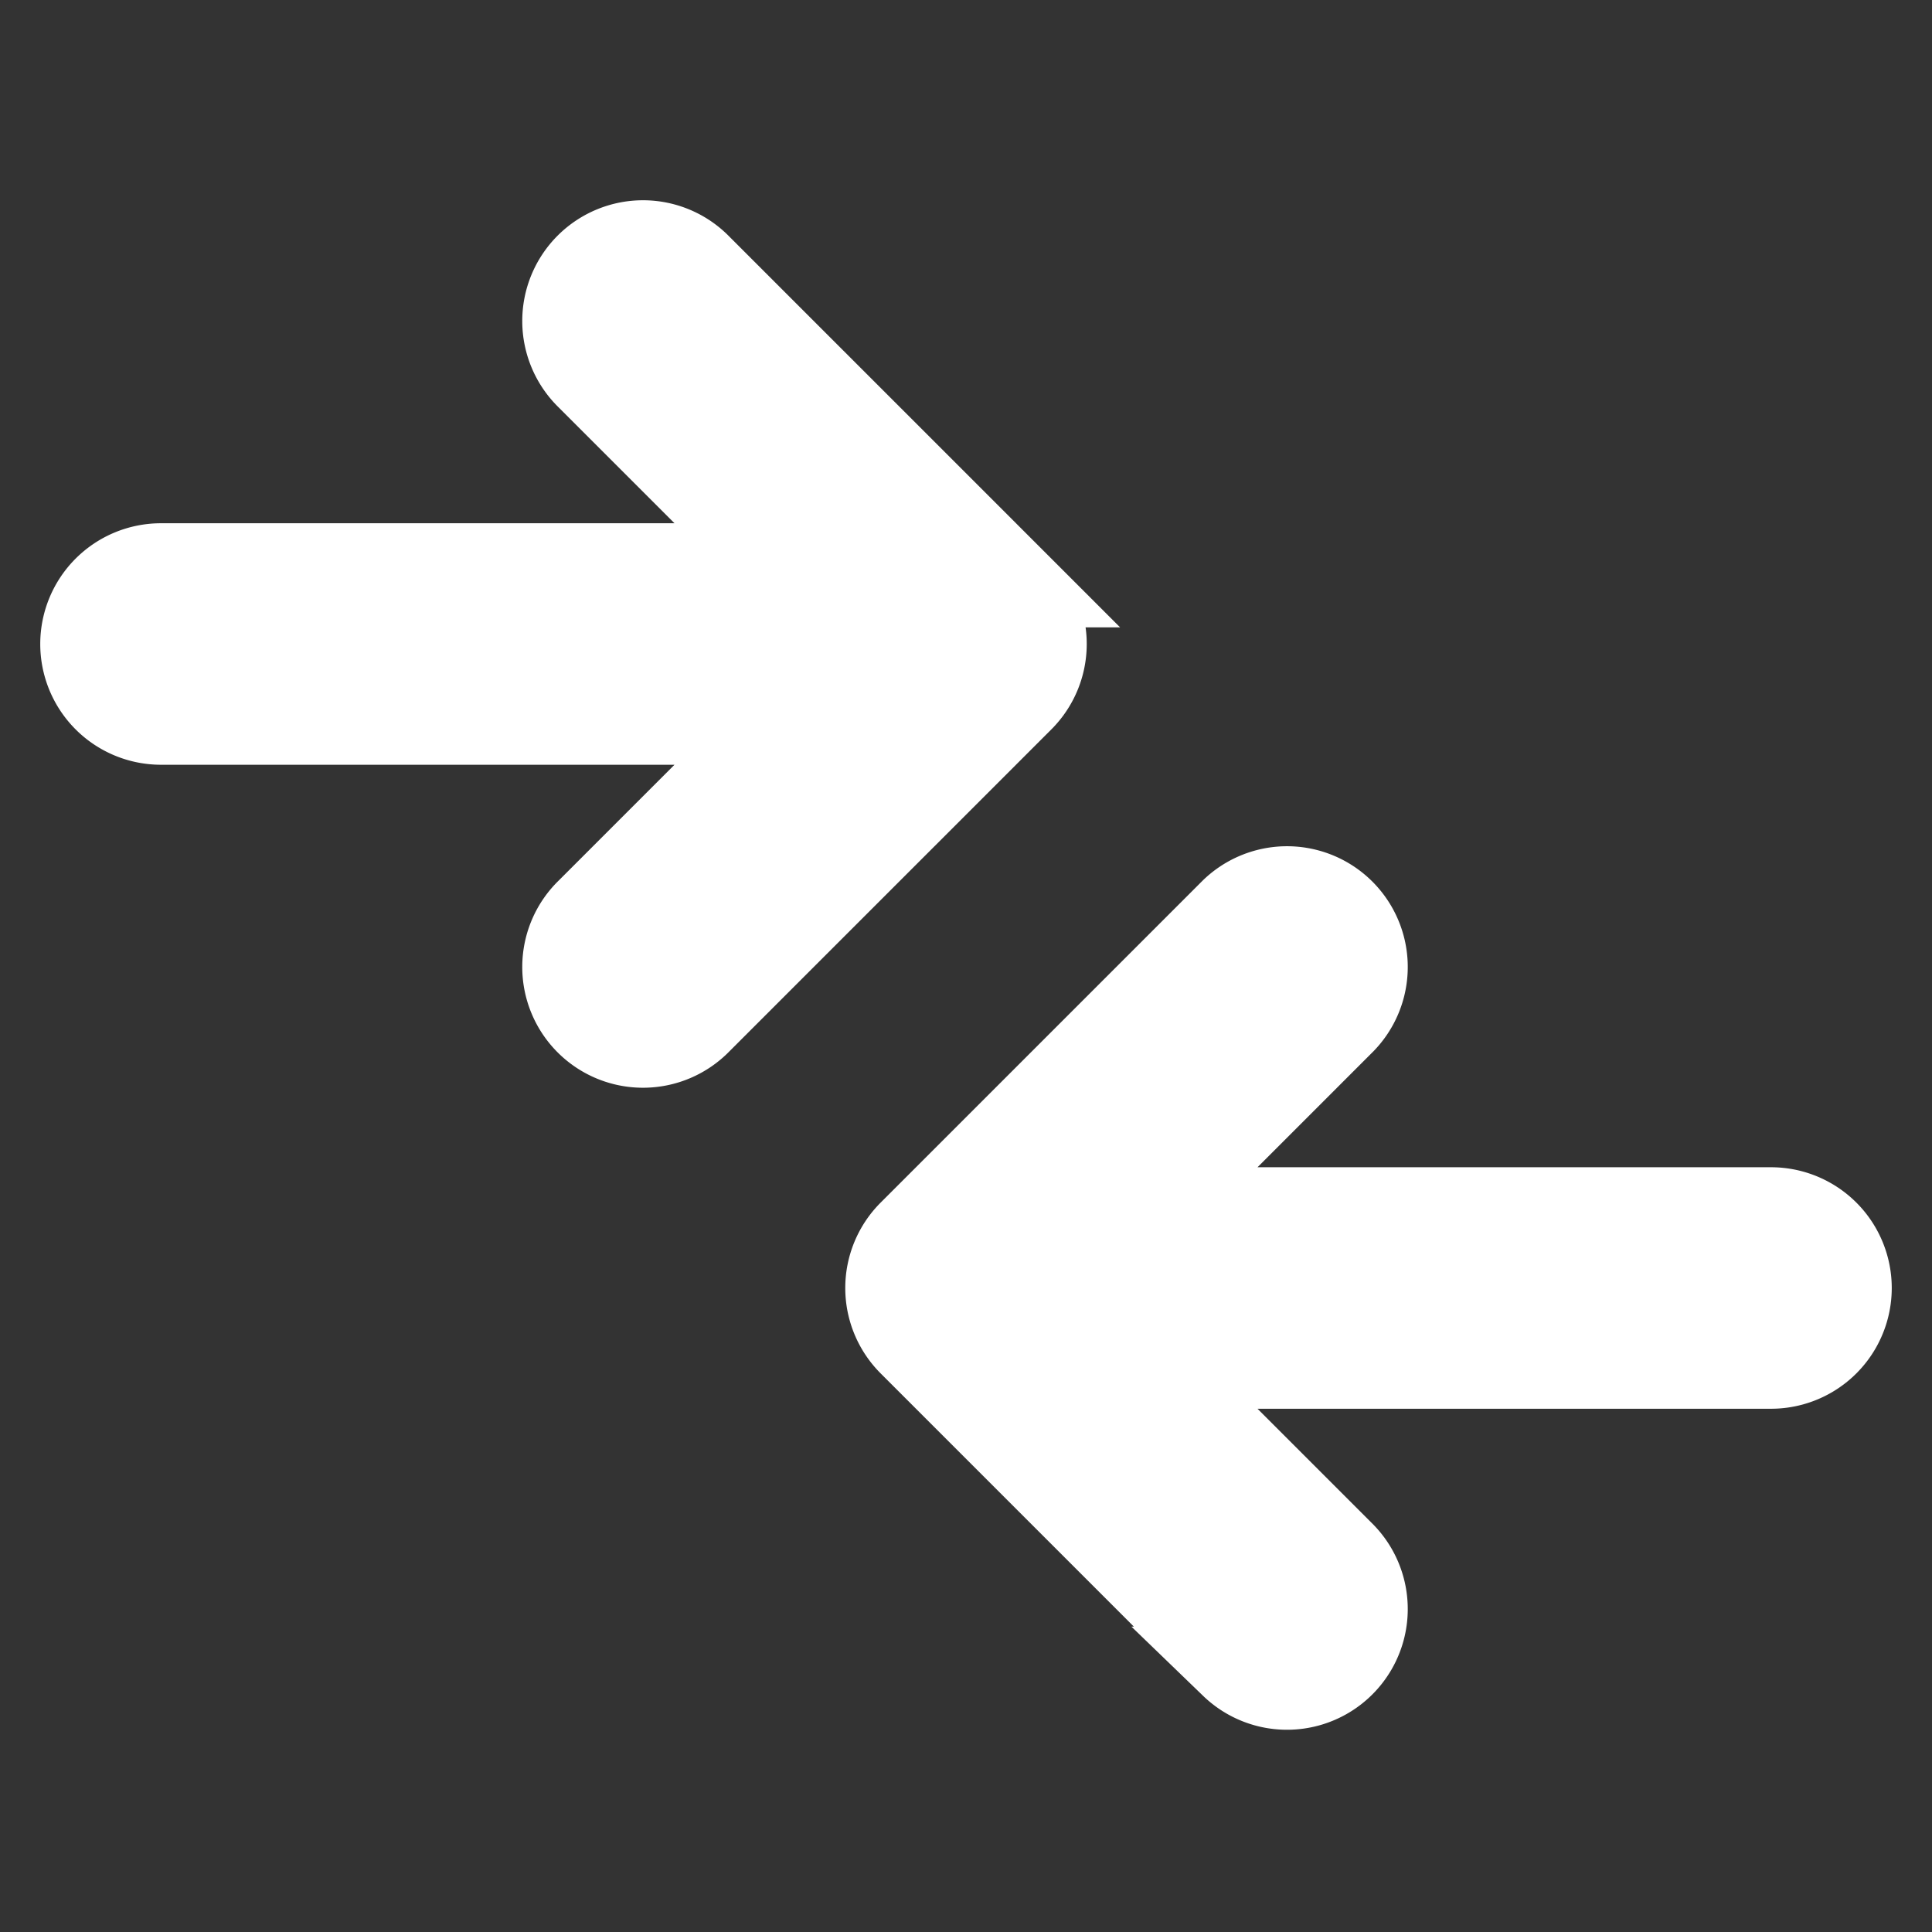 <!DOCTYPE svg PUBLIC "-//W3C//DTD SVG 1.1//EN" "http://www.w3.org/Graphics/SVG/1.1/DTD/svg11.dtd">
<!-- Uploaded to: SVG Repo, www.svgrepo.com, Transformed by: SVG Repo Mixer Tools -->
<svg fill="#ffffff" width="64px" height="64px" viewBox="0 0 24 24" xmlns="http://www.w3.org/2000/svg" stroke="#ffffff">
<rect x="0" y="0" width="24" height="24" fill="#333333" stroke="none"/>
<g id="SVGRepo_bgCarrier" stroke-width="0"/>
<g id="SVGRepo_tracerCarrier" stroke-linecap="round" stroke-linejoin="round"/>
<g id="SVGRepo_iconCarrier">
<path d="M1,8A1,1,0,0,1,2,7H9.586L7.293,4.707A1,1,0,1,1,8.707,3.293l4,4a1,1,0,0,1,0,1.414l-4,4a1,1,0,1,1-1.414-1.414L9.586,9H2A1,1,0,0,1,1,8Zm21,7H14.414l2.293-2.293a1,1,0,0,0-1.414-1.414l-4,4a1,1,0,0,0,0,1.414l4,4a1,1,0,0,0,1.414-1.414L14.414,17H22a1,1,0,0,0,0-2Z"/>
</g>
</svg>